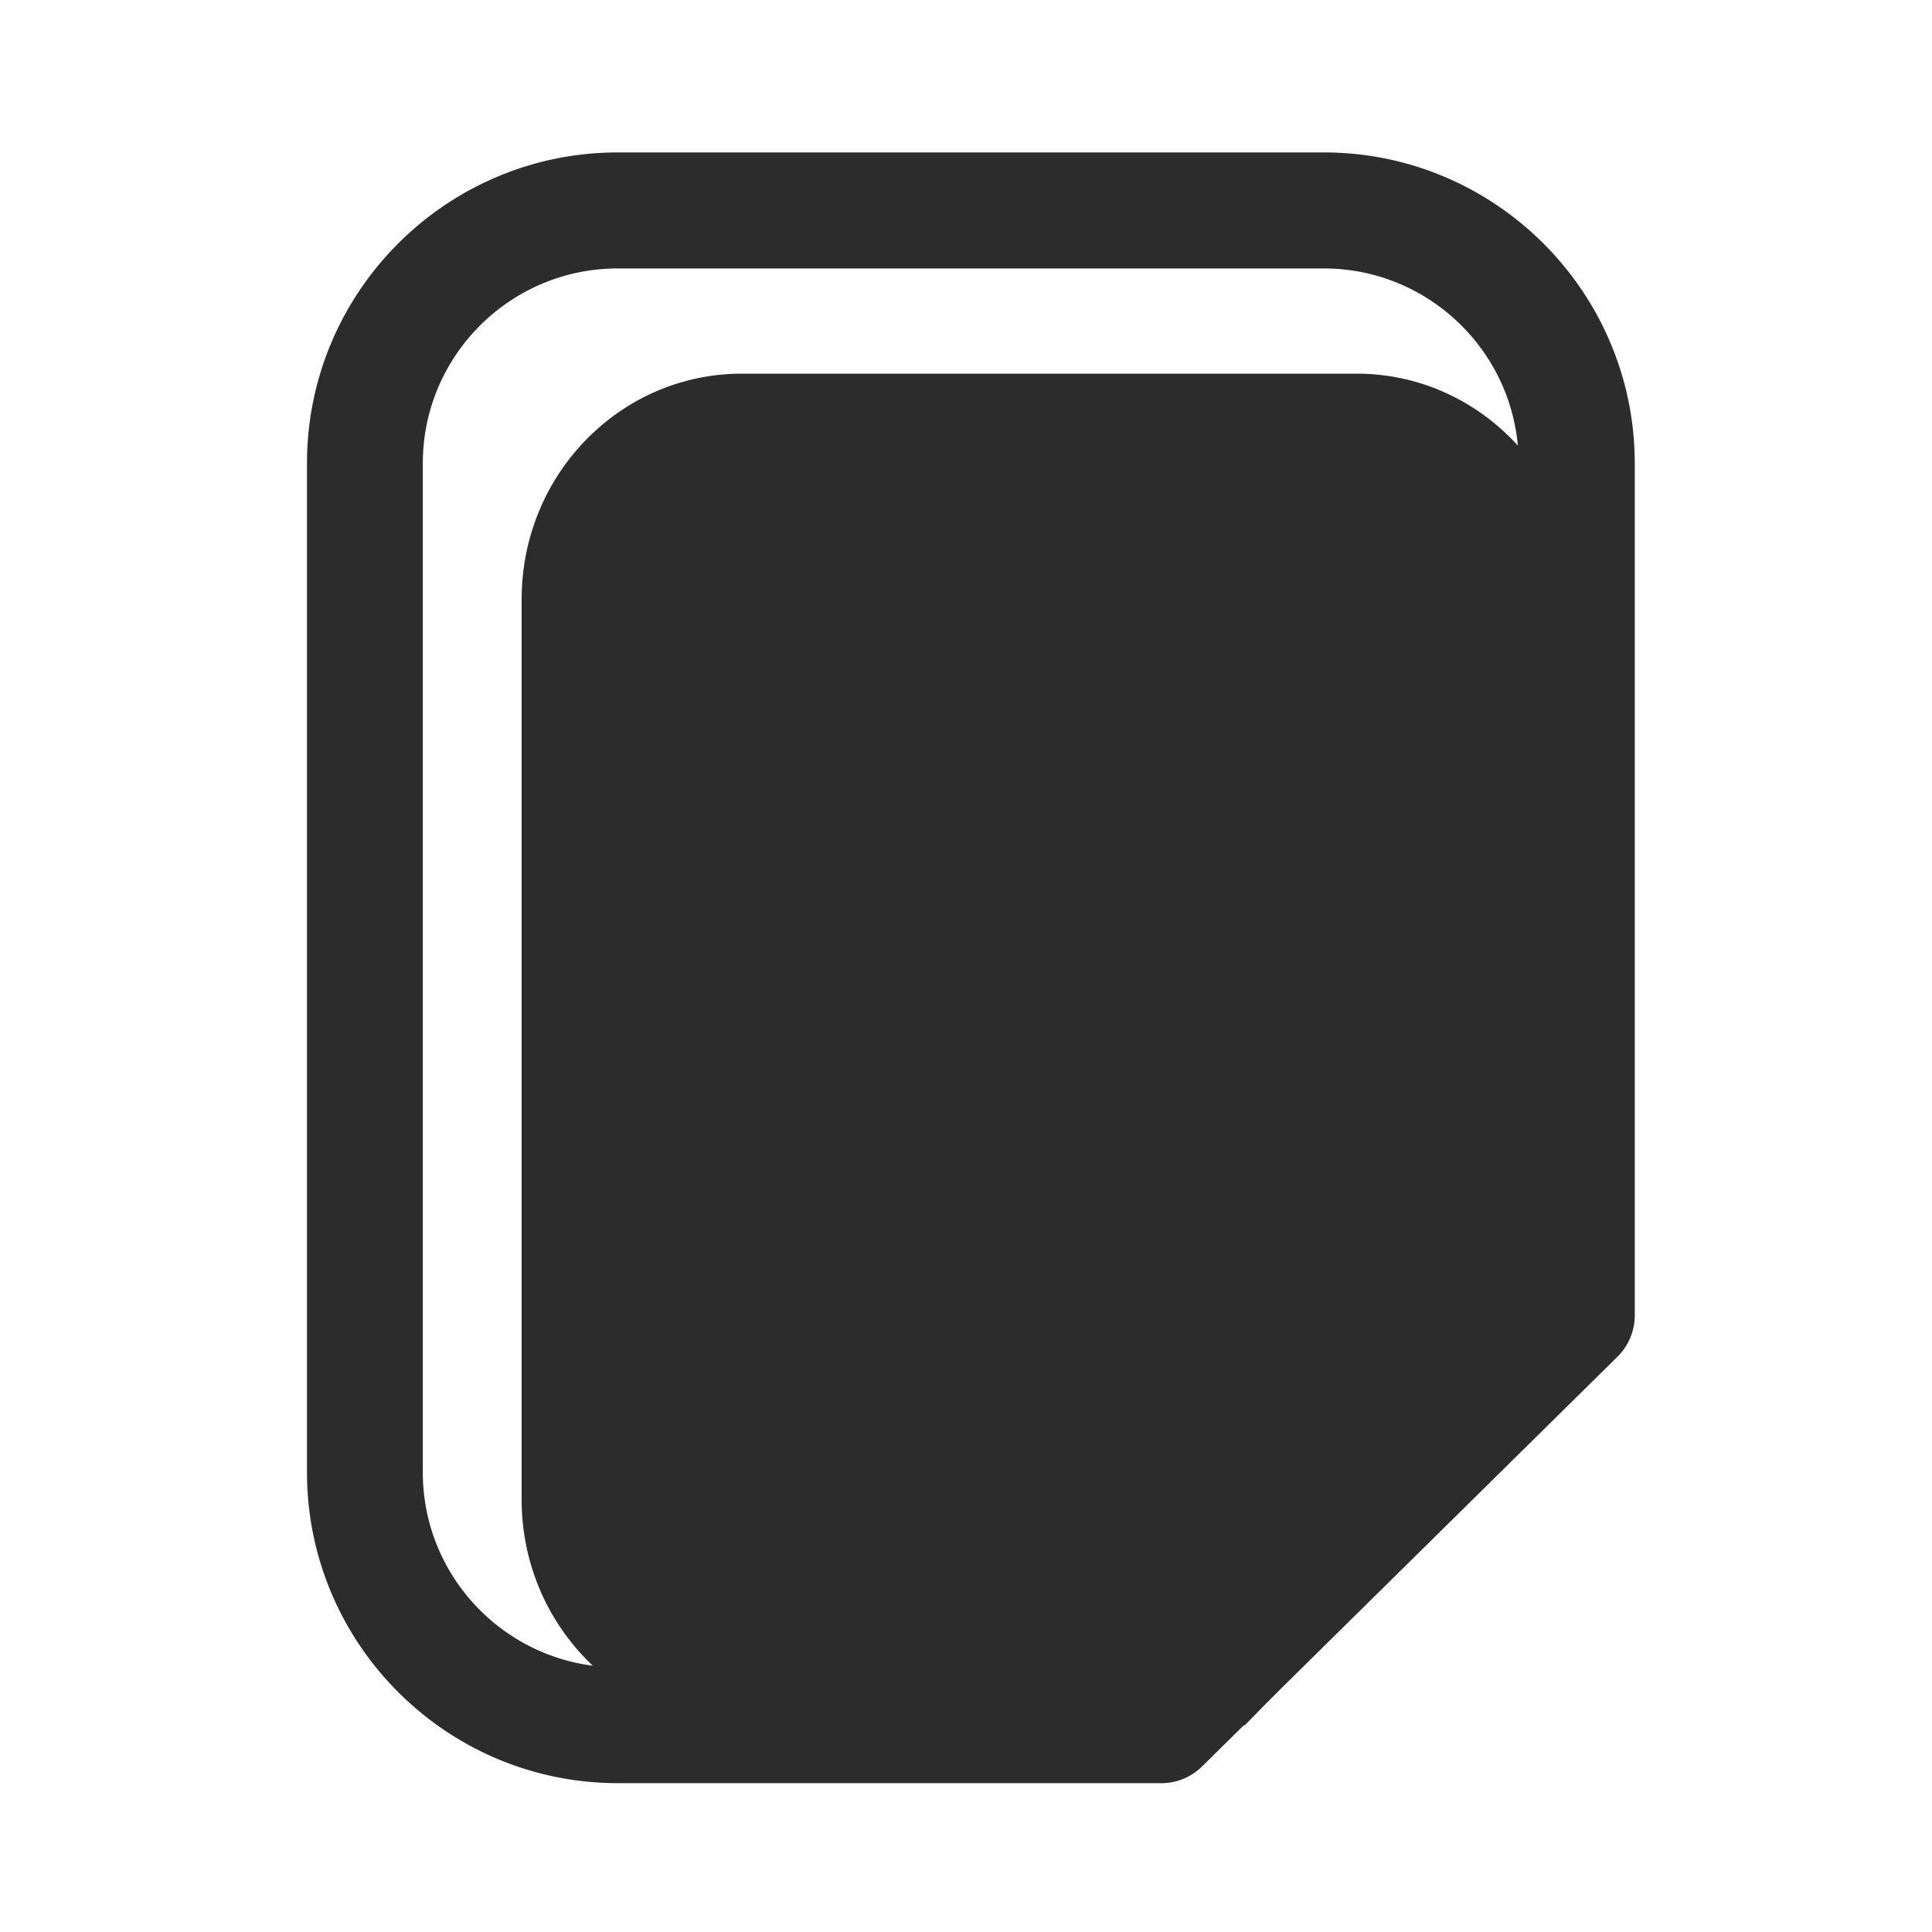 <?xml version="1.0" standalone="no"?><!DOCTYPE svg PUBLIC "-//W3C//DTD SVG 1.1//EN" "http://www.w3.org/Graphics/SVG/1.1/DTD/svg11.dtd"><svg t="1620993248368" class="icon" viewBox="0 0 1024 1024" version="1.1" xmlns="http://www.w3.org/2000/svg" p-id="4068" xmlns:xlink="http://www.w3.org/1999/xlink" width="200" height="200"><defs><style type="text/css"></style></defs><path d="M643.994 914.381h-250.88C328.704 914.381 276.48 860.877 276.48 794.829V317.594c0-66.048 52.224-119.552 116.685-119.552h325.888c64.41 0 116.685 53.504 116.685 119.552v403.098l-191.744 193.69z" fill="#2c2c2c" p-id="4069"></path><path d="M659.866 914.381H429.773c-59.085 0-107.008-50.125-107.008-111.923V355.635c0-61.798 47.923-111.923 107.008-111.923h298.906c59.085 0 107.008 50.125 107.008 111.923v377.395l-175.821 181.35z" fill="#2c2c2c" p-id="4070"></path><path d="M636.109 912.691l-169.114 1.69c-53.658 0-97.178-46.49-97.178-103.782V396.237c0-57.344 43.52-103.782 97.178-103.782h271.514c53.658 0 97.178 46.49 97.178 103.782l0.563 328.755-200.141 187.699z" fill="#2c2c2c" p-id="4071"></path><path d="M689.562 337.306H339.558c-16.947 0-30.72-13.773-30.72-30.72s13.773-30.72 30.72-30.72h350.003c16.947 0 30.72 13.773 30.72 30.72s-13.773 30.72-30.72 30.72zM689.562 516.557H339.558c-16.947 0-30.72-13.773-30.72-30.72s13.773-30.72 30.72-30.72h350.003c16.947 0 30.72 13.773 30.72 30.72s-13.773 30.72-30.72 30.72zM498.125 690.688H339.558c-16.947 0-30.72-13.773-30.72-30.72s13.773-30.72 30.72-30.72h158.566c16.947 0 30.72 13.773 30.72 30.72s-13.722 30.72-30.72 30.72z" fill="#2c2c2c" p-id="4072"></path><path d="M701.696 80.794h-374.272c-90.829 0-164.71 73.882-164.71 164.71v534.886c0 90.829 73.882 164.71 164.71 164.71h288.154c8.09 0 15.821-3.174 21.555-8.858l220.16-217.139a30.853 30.853 0 0 0 9.165-21.862V245.555c-0.051-90.829-73.933-164.762-164.762-164.762zM224.102 780.39V245.555c0-56.934 46.336-103.27 103.27-103.27h374.272c56.934 0 103.27 46.336 103.27 103.27v420.301h-113.869c-61.645 0-111.77 50.125-111.77 111.77v106.086H327.424c-56.986-0.051-103.322-46.336-103.322-103.322z m537.446-53.146l-120.73 119.091v-68.762c0-27.75 22.579-50.33 50.33-50.33h70.4z" fill="#2c2c2c" p-id="4073"></path></svg>